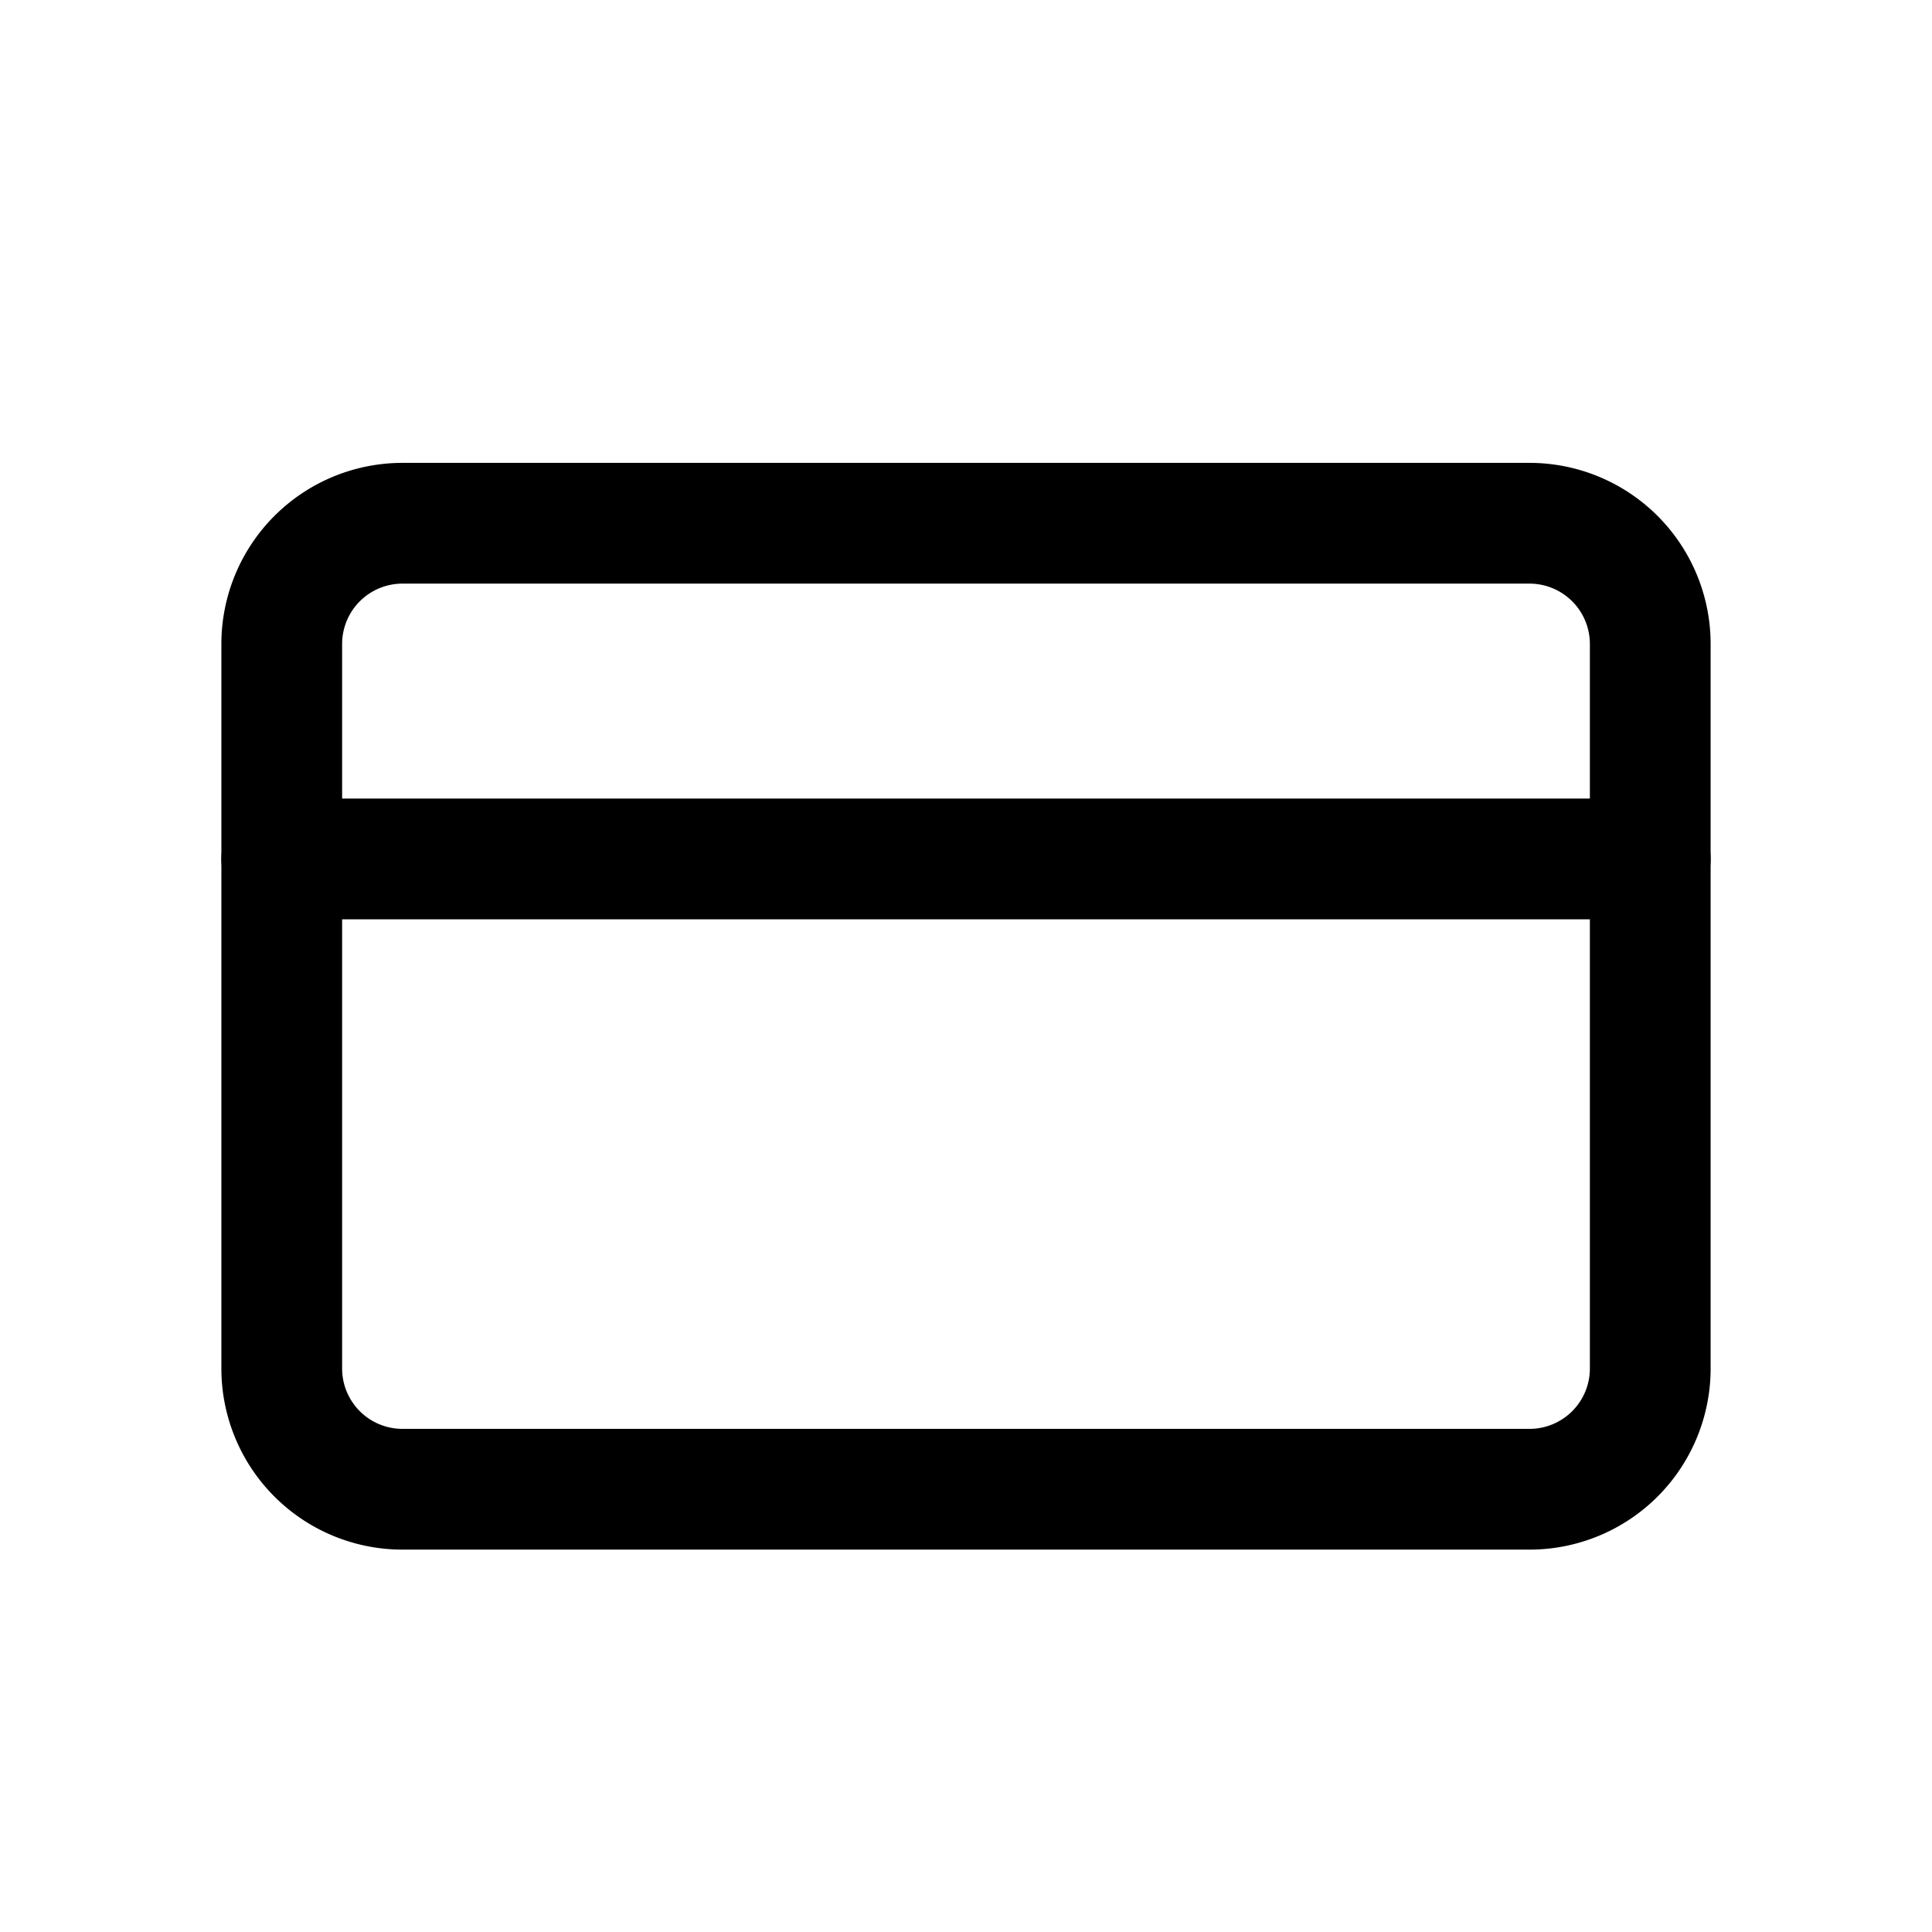 <svg xmlns="http://www.w3.org/2000/svg" width="24" height="24" viewBox="0 0 24 24" stroke="currentColor" fill="none" stroke-linecap="round" stroke-width="1.5" stroke-linejoin="round" stroke-align="center" ><path  d="M19,18.5H5A1.5,1.5,0,0,1,3.5,17V8A1.5,1.5,0,0,1,5,6.5H19A1.5,1.5,0,0,1,20.5,8v9A1.5,1.5,0,0,1,19,18.5Z"/><line  x1="3.5" y1="10.67" x2="20.5" y2="10.67"/></svg>